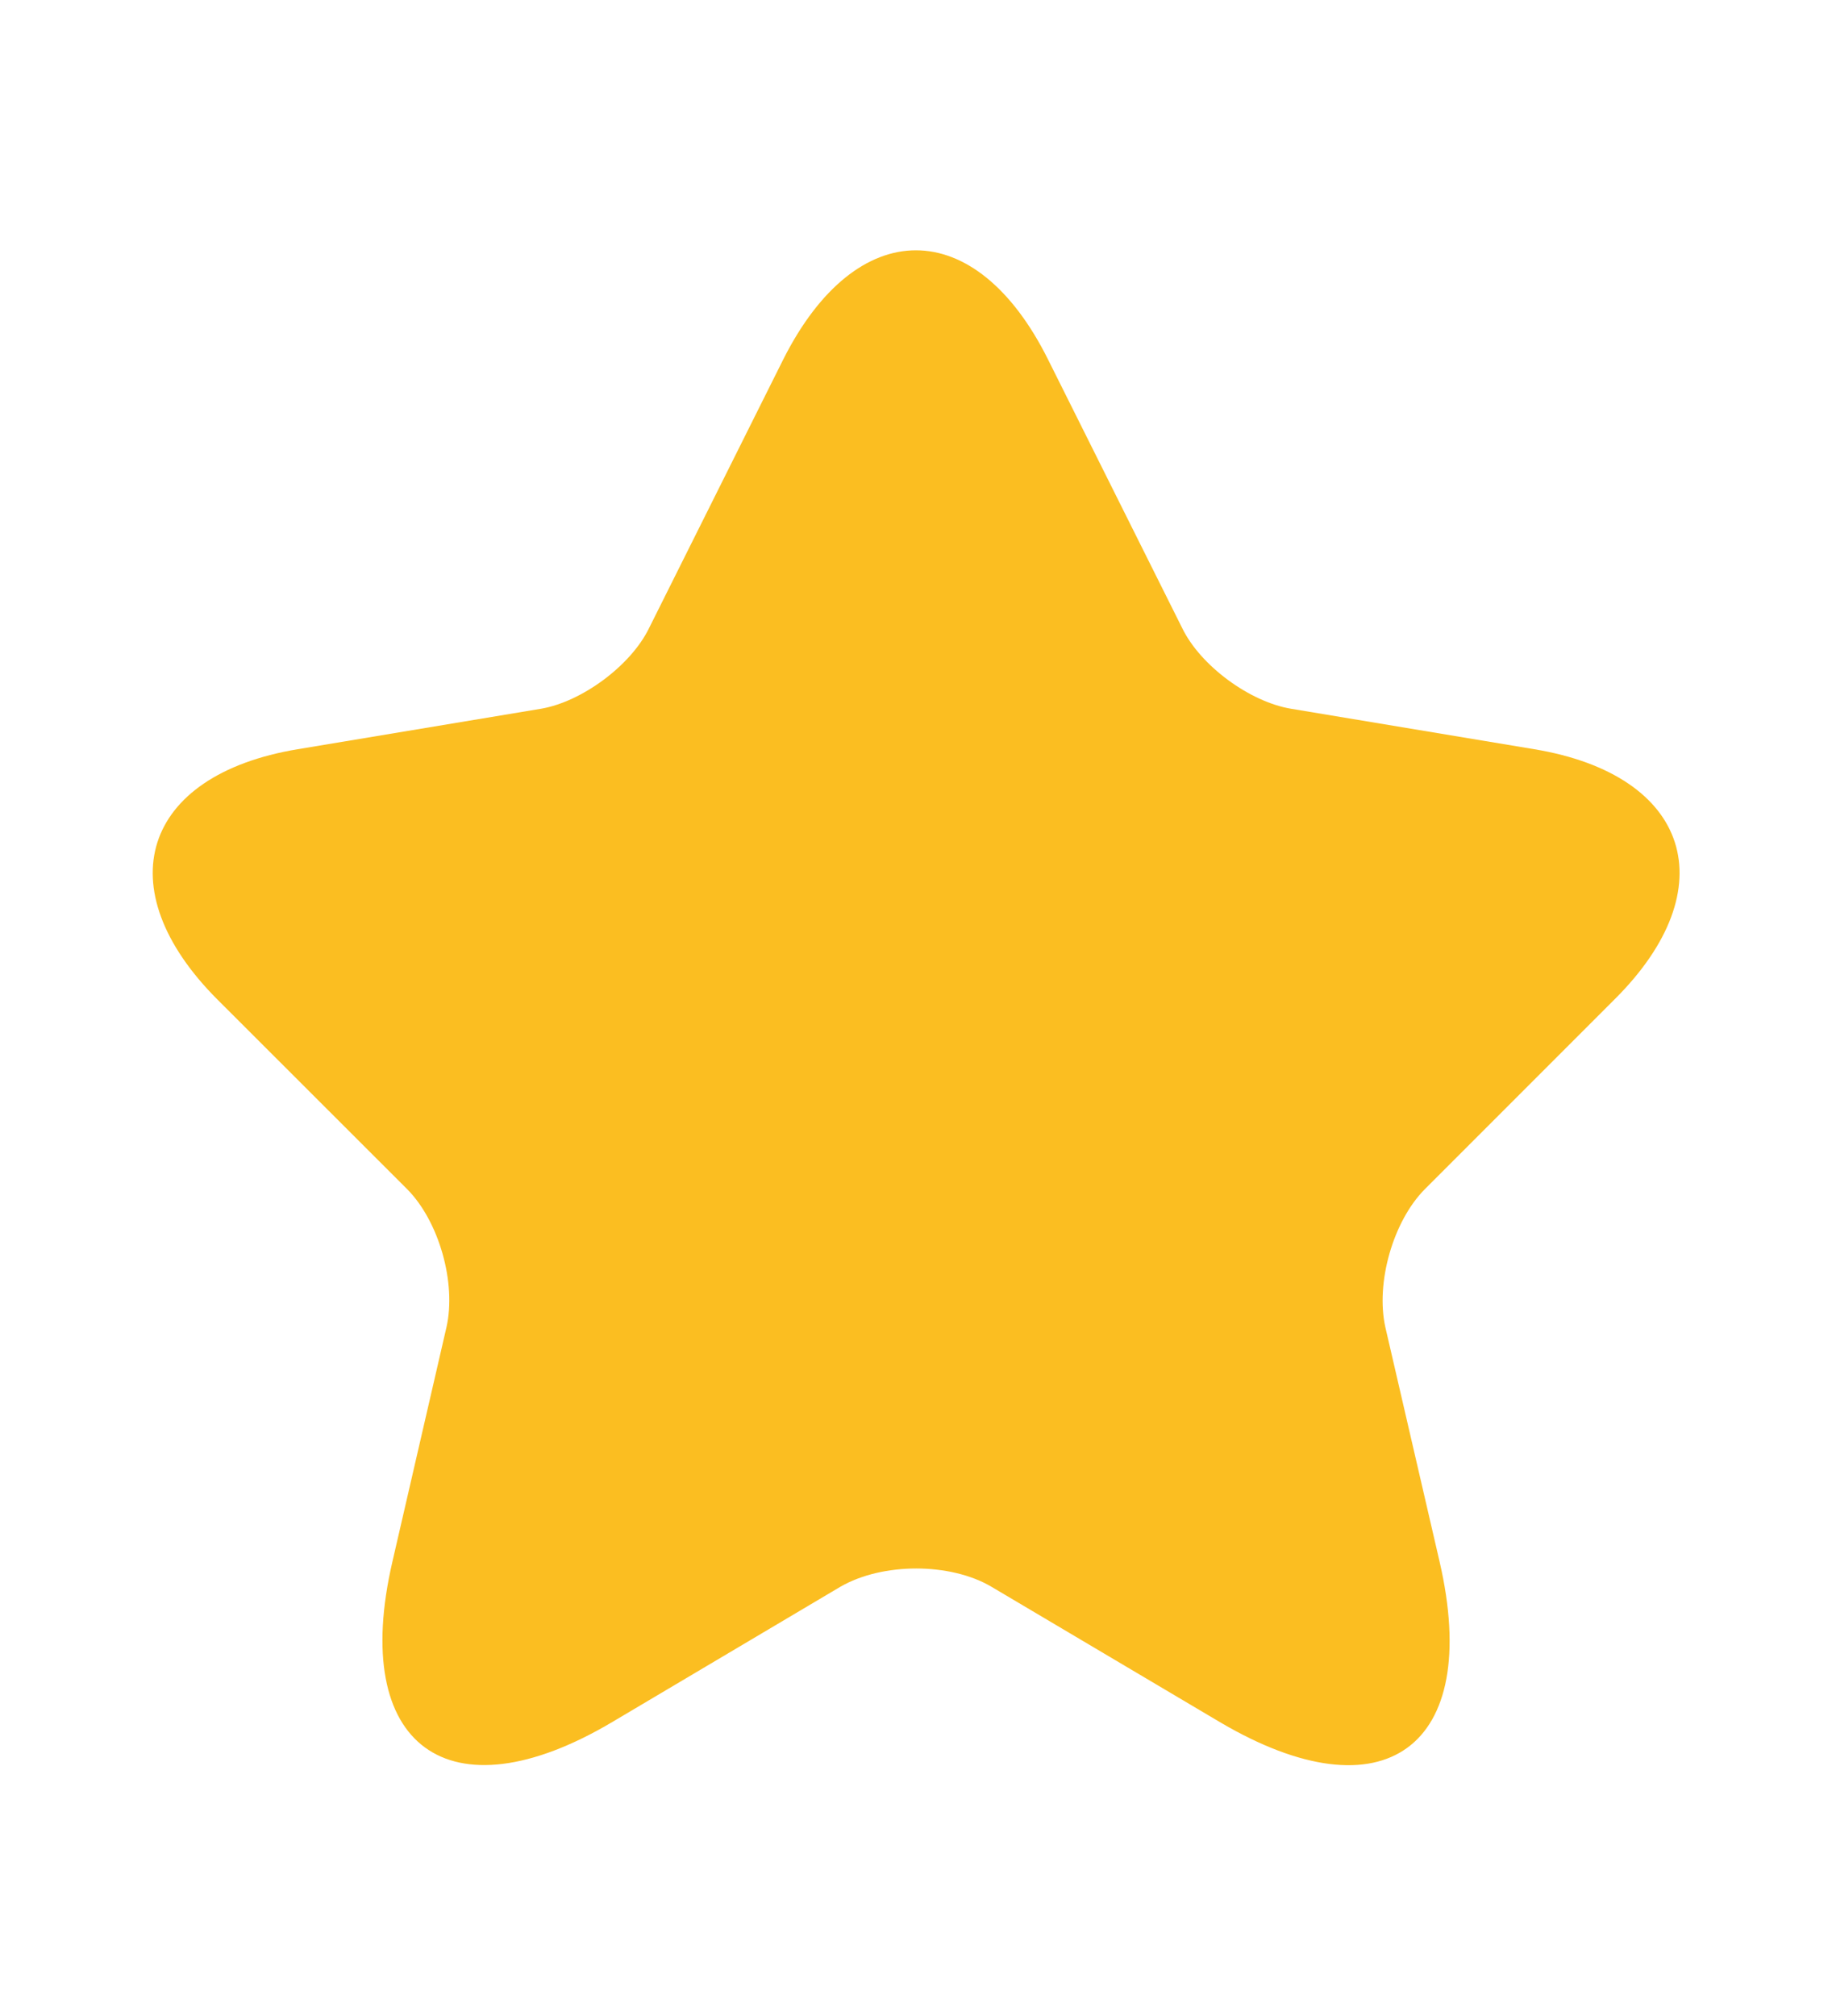 <svg width="10" height="11" viewBox="0 0 10 11" fill="none" xmlns="http://www.w3.org/2000/svg">
<path d="M5.721 1.962L6.454 3.429C6.554 3.633 6.821 3.829 7.046 3.867L8.375 4.088C9.225 4.229 9.425 4.846 8.812 5.454L7.779 6.487C7.604 6.662 7.508 7 7.562 7.242L7.858 8.521C8.092 9.533 7.554 9.925 6.658 9.396L5.412 8.658C5.187 8.525 4.817 8.525 4.587 8.658L3.342 9.396C2.45 9.925 1.908 9.529 2.142 8.521L2.437 7.242C2.492 7 2.396 6.662 2.221 6.487L1.187 5.454C0.579 4.846 0.775 4.229 1.625 4.088L2.954 3.867C3.175 3.829 3.442 3.633 3.542 3.429L4.275 1.962C4.675 1.167 5.325 1.167 5.721 1.962Z" fill="#FBBE21"/>
</svg>
